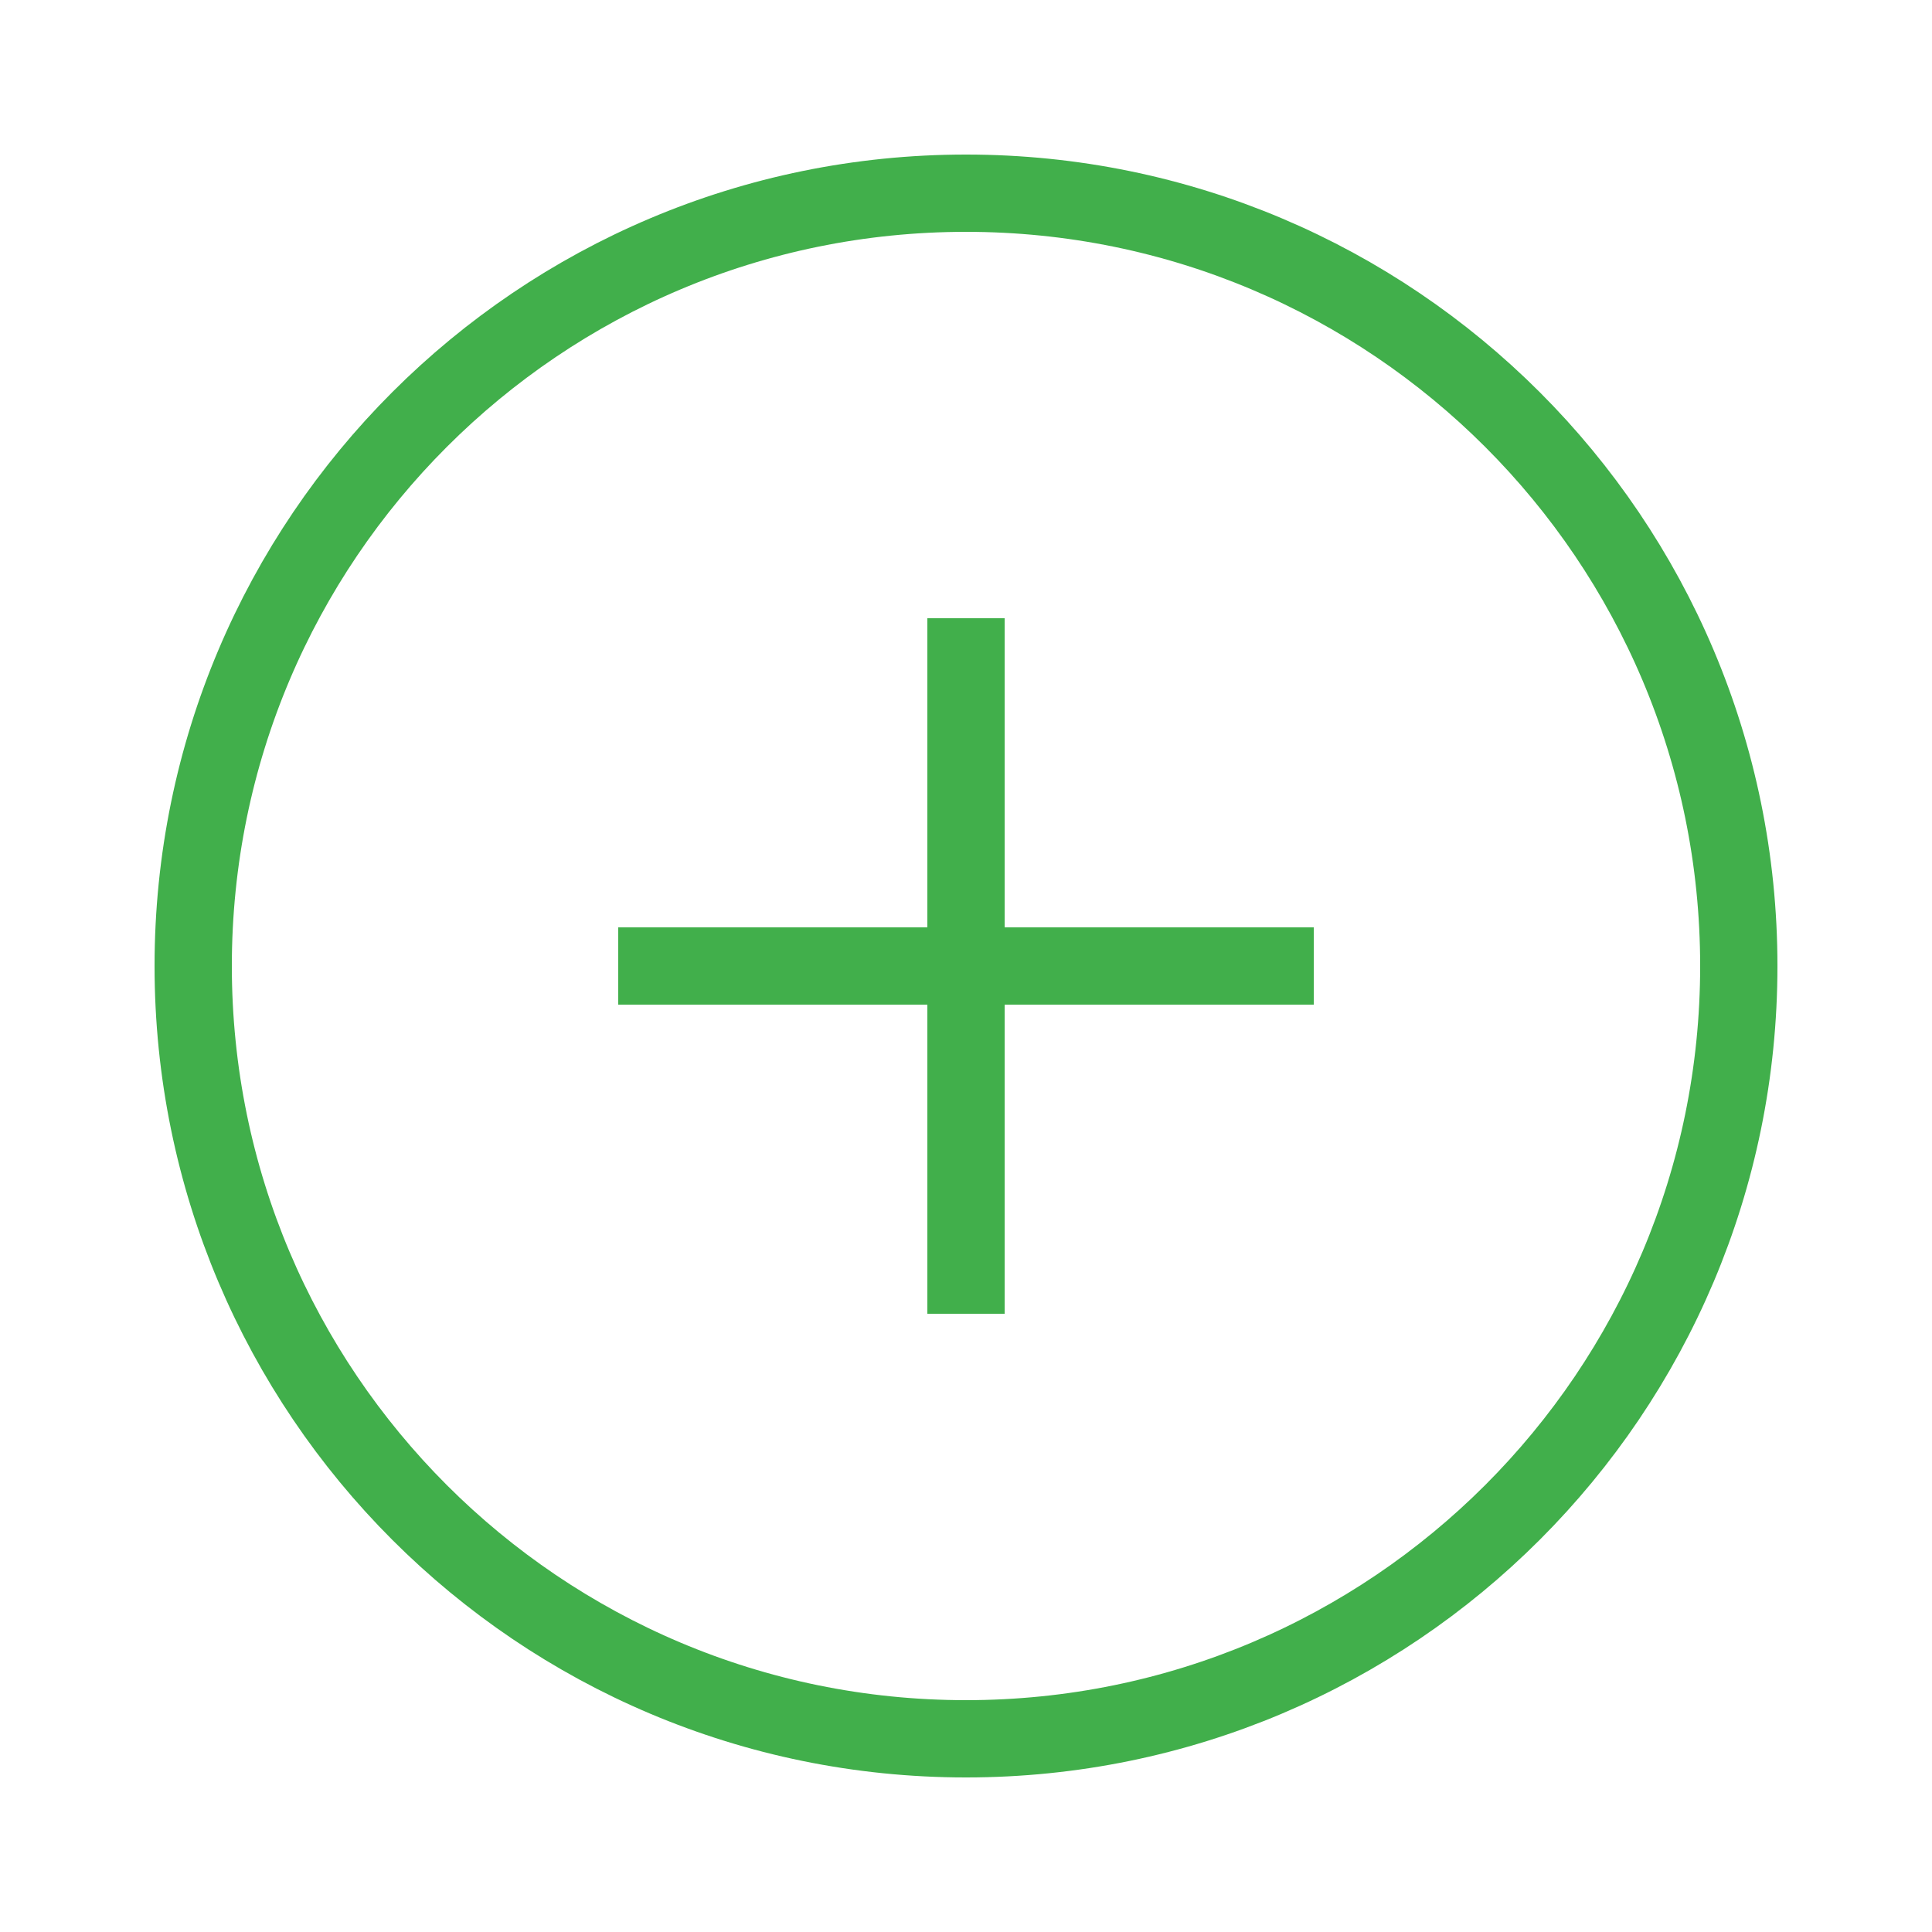 <svg xmlns="http://www.w3.org/2000/svg" xmlns:xlink="http://www.w3.org/1999/xlink" version="1.1" id="Layer_1" x="0px" y="0px" viewBox="0 0 25 25" enable-background="new 0 0 25 25" xml:space="preserve">
  <path fill="none" stroke="#41AF4B" stroke-miterlimit="10" d="M8 12.5h9M12.5 17V8M22.5 12.5c0 5.523-4.477 10-10 10s-10-4.477-10-10 4.477-10 10-10S22.5 6.977 22.5 12.5z"/>
</svg>
